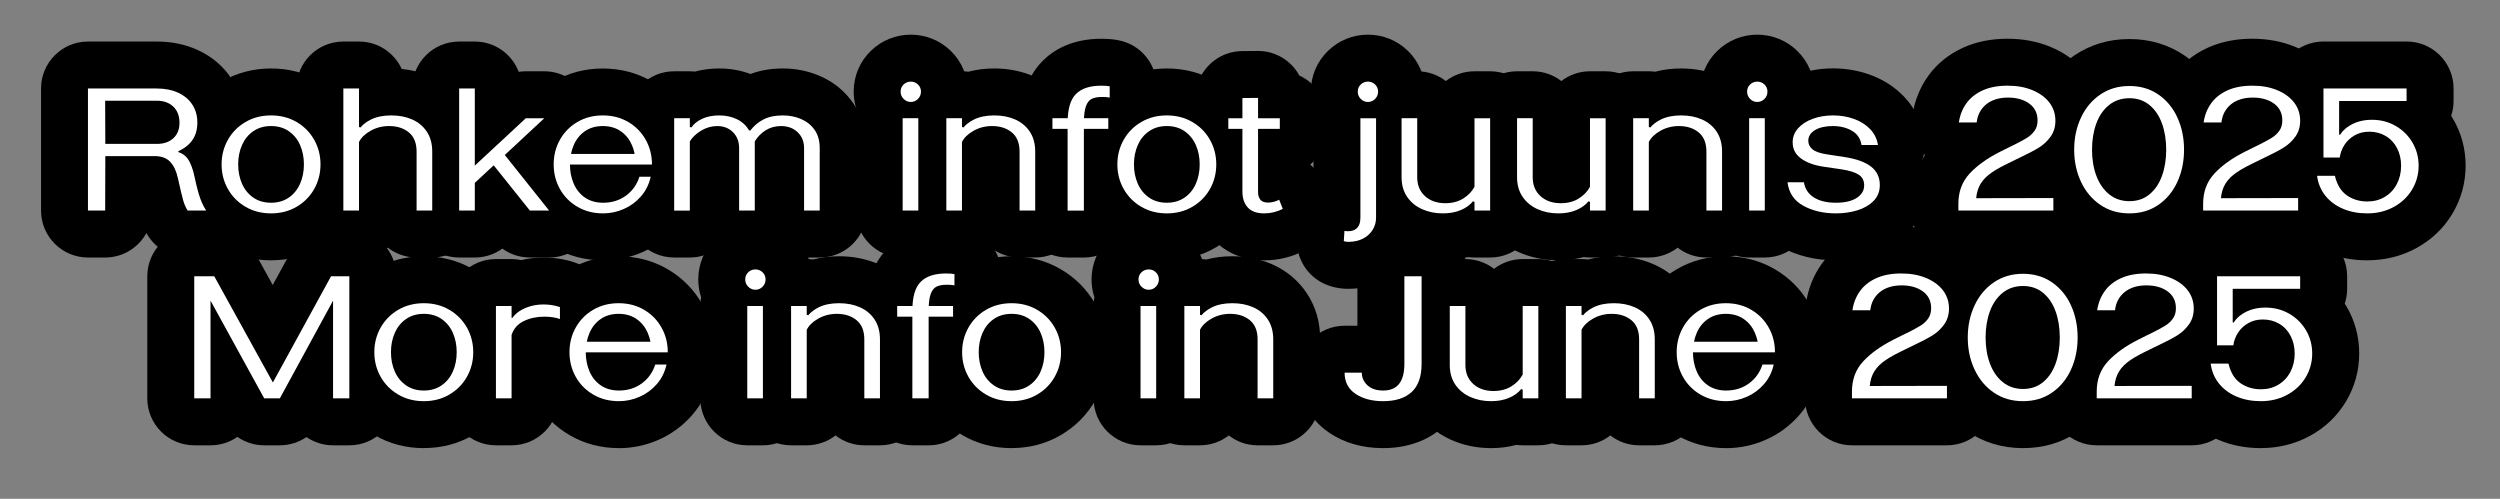 <?xml version="1.0" encoding="UTF-8"?>
<svg id="Layer_1" data-name="Layer 1" xmlns="http://www.w3.org/2000/svg" viewBox="0 0 639 127.5">
  <rect x="0" y="0" width="639" height="127.5" fill="#808080" stroke="none"/>
  <defs>
    <style>
      .cls-1 {
        fill: #fff;
      }
    </style>
  </defs>
  <g>
    <path d="M52.72,65.82h-4.76c-4.08,0-7.88-2.08-10.09-5.51-.16-.24-.31-.49-.45-.74-2.04,3.72-5.99,6.25-10.53,6.25h-4.4c-6.63,0-12-5.37-12-12v-31.2c0-6.63,5.37-12,12-12h17.56c3.84,0,7.38.73,10.52,2.18,3.64,1.68,6.54,4.16,8.64,7.37,2.1,3.22,3.22,7.03,3.23,11.01.03,3.05-.57,5.94-1.75,8.54.31.98.58,2.03.81,3.15.53,2.52.87,3.52.96,3.76.08.22.14.36.18.44,2.46,3.63,2.76,8.32.75,12.23-2.06,4-6.18,6.51-10.67,6.51ZM62.69,47.15h0ZM62.69,47.15h0ZM62.48,46.84s0,0,0,0c0,0,0,0,0,0Z"/>
    <path d="M69.28,66.54c-4.57,0-8.8-1.11-12.56-3.31h0c-3.77-2.2-6.76-5.22-8.9-8.99-2.11-3.72-3.18-7.83-3.18-12.22s1.07-8.49,3.18-12.21c2.13-3.76,5.12-6.79,8.89-8.99,3.78-2.2,8.01-3.32,12.57-3.32s8.79,1.11,12.56,3.31c3.77,2.2,6.76,5.23,8.9,8.99,2.11,3.72,3.18,7.83,3.18,12.21s-1.07,8.49-3.18,12.22c-2.14,3.77-5.13,6.79-8.9,8.99-3.76,2.2-7.99,3.31-12.56,3.31Z"/>
    <path d="M110.48,65.82h-4c-2.77,0-5.33-.94-7.36-2.52-2.03,1.58-4.59,2.52-7.36,2.52h-4c-6.63,0-12-5.37-12-12v-31.2c0-6.63,5.37-12,12-12h4c4.85,0,9.02,2.87,10.92,7.01,2.66.26,5.18.9,7.51,1.92,3.72,1.64,6.71,4.15,8.91,7.46,2.25,3.39,3.39,7.33,3.39,11.72v15.08c0,6.63-5.37,12-12,12Z"/>
    <path d="M140.36,65.82h-4.92c-2.56,0-5.01-.81-7.04-2.28-1.98,1.44-4.41,2.28-7.04,2.28h-4c-6.63,0-12-5.37-12-12v-31.2c0-6.63,5.37-12,12-12h4c5.13,0,9.5,3.22,11.22,7.74.6-.09,1.21-.14,1.82-.14h4.72c4.93,0,9.36,3.02,11.17,7.61,1.81,4.59.62,9.82-2.99,13.18l-1.95,1.82,4.4,5.51c2.88,3.6,3.43,8.54,1.43,12.69-2,4.15-6.2,6.79-10.81,6.79Z"/>
    <path d="M154.16,66.54c-4.59,0-8.84-1.11-12.6-3.31h0c-3.79-2.21-6.79-5.25-8.91-9.05-2.07-3.7-3.13-7.8-3.13-12.16s1.05-8.45,3.13-12.16c2.11-3.78,5.09-6.81,8.85-9.02,3.77-2.21,8-3.33,12.58-3.33s8.81,1.12,12.57,3.33c3.77,2.22,6.75,5.25,8.86,9.03,2.07,3.71,3.13,7.79,3.13,12.12,0,.96-.11,1.9-.33,2.79.03,1-.06,2.01-.28,3.01-.86,3.88-2.59,7.34-5.14,10.27-2.39,2.76-5.31,4.9-8.65,6.37-3.23,1.41-6.62,2.12-10.09,2.12Z"/>
    <path d="M209.52,65.82h-4c-2.31,0-4.47-.65-6.3-1.79-1.83,1.13-3.99,1.79-6.3,1.79h-4c-2.31,0-4.47-.65-6.3-1.79-1.83,1.13-3.99,1.79-6.3,1.79h-4c-6.63,0-12-5.37-12-12v-23.6c0-6.63,5.37-12,12-12h4c.45,0,.9.03,1.34.07,1.94-.53,4.01-.79,6.18-.79,2.8,0,5.47.47,7.97,1.41,2.51-.94,5.29-1.41,8.27-1.41,3.35,0,6.54.65,9.5,1.93,3.54,1.54,6.41,3.9,8.55,7.01,2.25,3.27,3.4,7.1,3.4,11.38v16c0,6.63-5.37,12-12,12Z"/>
    <path d="M234.72,65.82h-4c-6.63,0-12-5.37-12-12v-23.6c0-.76.07-1.51.21-2.23-.48-1.46-.73-3-.73-4.57,0-3.96,1.56-7.66,4.38-10.41,2.75-2.68,6.38-4.15,10.22-4.15s7.46,1.47,10.2,4.13c2.84,2.77,4.4,6.47,4.4,10.43,0,1.69-.29,3.33-.83,4.88.1.62.15,1.26.15,1.92v23.6c0,6.63-5.37,12-12,12Z"/>
    <path d="M264.6,65.82h-4c-2.77,0-5.33-.94-7.36-2.52-2.03,1.58-4.59,2.52-7.36,2.52h-4c-6.63,0-12-5.37-12-12v-23.6c0-6.63,5.37-12,12-12h4c.56,0,1.1.04,1.64.11,2.06-.55,4.27-.83,6.6-.83,3.66,0,7.09.69,10.19,2.05,3.72,1.64,6.71,4.15,8.91,7.47,2.25,3.39,3.38,7.33,3.38,11.72v15.08c0,6.63-5.37,12-12,12Z"/>
    <path d="M277.04,65.82h-4.16c-6.63,0-12-5.37-12-12v-12.05c-2.39-2.19-3.88-5.34-3.88-8.83v-2.72c0-4.67,2.66-8.71,6.55-10.69.8-1.46,1.77-2.77,2.92-3.93h0c2.57-2.6,7.26-5.69,15-5.69,1.72,0,3.21.13,4.53.4,5.6,1.13,9.63,6.05,9.63,11.76v2.88c0,1.18-.17,2.33-.5,3.43.09.6.14,1.22.14,1.85v2.72c0,4.54-2.52,8.49-6.24,10.53v10.35c0,6.63-5.37,12-12,12Z"/>
    <path d="M298.24,66.54c-4.57,0-8.8-1.11-12.56-3.31h0c-3.77-2.2-6.76-5.22-8.9-8.99-2.11-3.72-3.18-7.83-3.18-12.22s1.07-8.49,3.18-12.21c2.13-3.76,5.12-6.79,8.89-8.99,3.78-2.2,8.01-3.32,12.57-3.32s8.79,1.11,12.56,3.31c3.77,2.2,6.76,5.23,8.9,8.99,2.11,3.72,3.18,7.83,3.18,12.21s-1.07,8.49-3.18,12.22c-2.14,3.77-5.13,6.79-8.9,8.99-3.76,2.2-7.99,3.31-12.56,3.31ZM296.93,43.93s0,0,0,0l.58-1h0s-.58.99-.58.99ZM297.52,42.91h0s.25-.42.25-.42c0,0,0,0,0,0l-.25.42Z"/>
    <path d="M323.16,66.54c-6.7,0-10.8-2.92-13.05-5.38-2.07-2.25-4.55-6.21-4.55-12.22v-7.43c-2.22-2.18-3.6-5.21-3.6-8.57v-2.72c0-3.7,1.67-7,4.3-9.2,1.65-4.6,6.02-7.9,11.18-7.96l4-.04c3.2-.05,6.29,1.22,8.56,3.47.85.84,1.55,1.79,2.11,2.81,4.14,1.89,7.01,6.07,7.01,10.92v2.72c0,3.66-1.63,6.93-4.21,9.13,1.4,1.24,2.5,2.79,3.21,4.57l.92,2.32c2.27,5.72-.15,12.23-5.61,15.07-1.54.8-3.19,1.43-4.9,1.86-1.77.44-3.57.66-5.37.66Z"/>
    <path d="M344.6,73.82c-2.2,0-4.26-.44-6.13-1.3-4.5-2.07-7.27-6.7-6.96-11.64l.16-2.6c.2-3.21,1.67-6.18,4.06-8.28v-19.78c0-.65.05-1.29.15-1.92-.55-1.55-.83-3.2-.83-4.88,0-3.96,1.56-7.66,4.38-10.41,2.75-2.68,6.38-4.15,10.22-4.15s7.46,1.47,10.2,4.13c2.84,2.77,4.4,6.47,4.4,10.43,0,1.58-.25,3.11-.73,4.57.14.72.21,1.47.21,2.23v25.44c0,3.24-.88,6.43-2.55,9.21-1.69,2.82-4.07,5.06-7.06,6.66-2.81,1.52-6.02,2.29-9.51,2.29Z"/>
    <path d="M368.8,66.54c-3.59,0-6.99-.7-10.12-2.08,0,0,0,0-.01,0-3.64-1.61-6.62-4.06-8.86-7.29-2.34-3.38-3.57-7.48-3.57-11.87v-15.08c0-6.63,5.37-12,12-12h4c2.76,0,5.29.93,7.32,2.49,2.03-1.56,4.56-2.49,7.32-2.49h4c6.63,0,12,5.37,12,12v23.6c0,6.63-5.37,12-12,12h-4c-.55,0-1.09-.04-1.61-.11-2.03.55-4.19.83-6.47.83Z"/>
    <path d="M398.32,66.54c-3.59,0-6.99-.7-10.12-2.08,0,0,0,0-.01,0-3.64-1.61-6.62-4.06-8.86-7.29-2.34-3.38-3.57-7.48-3.57-11.87v-15.08c0-6.63,5.37-12,12-12h4c2.76,0,5.29.93,7.32,2.49,2.03-1.56,4.56-2.49,7.32-2.49h4c6.63,0,12,5.37,12,12v23.6c0,6.63-5.37,12-12,12h-4c-.55,0-1.09-.04-1.61-.11-2.03.55-4.19.83-6.47.83Z"/>
    <path d="M440.16,65.82h-4c-2.77,0-5.33-.94-7.36-2.52-2.03,1.58-4.59,2.52-7.36,2.52h-4c-6.63,0-12-5.37-12-12v-23.6c0-6.63,5.37-12,12-12h4c.56,0,1.1.04,1.64.11,2.06-.55,4.27-.83,6.6-.83,3.66,0,7.09.69,10.19,2.05,3.72,1.64,6.71,4.15,8.91,7.47,2.25,3.39,3.38,7.33,3.38,11.72v15.08c0,6.63-5.37,12-12,12Z"/>
    <path d="M451.08,65.82h-4c-6.63,0-12-5.37-12-12v-23.6c0-.76.07-1.51.21-2.23-.48-1.46-.73-3-.73-4.57,0-3.96,1.56-7.66,4.38-10.41,2.75-2.68,6.38-4.15,10.22-4.15s7.46,1.47,10.2,4.13c2.84,2.77,4.4,6.47,4.4,10.43,0,1.69-.29,3.33-.83,4.88.1.62.15,1.26.15,1.92v23.6c0,6.63-5.37,12-12,12Z"/>
    <path d="M469.24,66.54c-5.2,0-9.93-1.15-14.07-3.42-5.74-3.14-9.36-8.48-10.2-15.03-.35-2.73.26-5.48,1.67-7.79-.3-1.27-.45-2.58-.45-3.93,0-4.34,1.55-8.36,4.47-11.62,2.26-2.51,5.14-4.42,8.58-5.68,2.9-1.05,6.01-1.59,9.27-1.59s6.34.52,9.28,1.56c3.44,1.22,6.4,3.09,8.81,5.59,2.83,2.93,4.64,6.6,5.25,10.61.29,1.92.11,3.86-.5,5.66.73,1.99,1.11,4.14,1.11,6.39,0,4.75-1.8,9.18-5.06,12.49-2.47,2.5-5.55,4.34-9.16,5.44-2.83.87-5.86,1.31-9.02,1.31Z"/>
    <path d="M524.84,65.82h-24.28c-6.63,0-12-5.37-12-12v-1.76c0-4.58,1.19-8.81,3.46-12.45-.14-.15-.28-.3-.41-.45-2.28-2.63-3.3-6.12-2.81-9.57.54-3.75,1.9-7.17,4.04-10.16,2.25-3.14,5.28-5.59,8.99-7.27,3.34-1.5,7.13-2.26,11.28-2.26,3.88,0,7.5.67,10.78,1.99,3.83,1.55,6.96,3.86,9.33,6.87,2.7,3.46,4.13,7.64,4.13,12.1,0,4.08-1.21,7.91-3.5,11.1-.1.14-.2.28-.3.41,2.11,2.23,3.29,5.18,3.29,8.25v3.2c0,6.63-5.37,12-12,12Z"/>
    <path d="M544.28,66.54c-5.27,0-10.05-1.43-14.19-4.26h0c-3.93-2.67-6.97-6.29-9.05-10.74-1.9-4.07-2.87-8.54-2.87-13.28s.97-9.21,2.87-13.29c2.08-4.45,5.13-8.06,9.05-10.73,4.15-2.83,8.93-4.26,14.19-4.26s10.07,1.45,14.21,4.3c3.9,2.69,6.91,6.3,8.95,10.74,1.86,4.05,2.8,8.5,2.8,13.24s-.94,9.19-2.79,13.23c-2.04,4.44-5.05,8.06-8.95,10.75-4.14,2.86-8.92,4.3-14.22,4.3Z"/>
    <path d="M587.4,65.82h-24.28c-6.63,0-12-5.37-12-12v-1.76c0-4.58,1.19-8.81,3.46-12.45-.14-.15-.28-.3-.41-.45-2.28-2.63-3.3-6.12-2.81-9.57.54-3.75,1.9-7.17,4.04-10.16,2.25-3.14,5.28-5.59,8.99-7.27,3.34-1.5,7.13-2.26,11.28-2.26,3.88,0,7.5.67,10.78,1.99,3.83,1.55,6.96,3.86,9.33,6.87,2.7,3.46,4.13,7.64,4.13,12.1,0,4.08-1.21,7.91-3.5,11.1-.1.14-.2.28-.3.41,2.11,2.23,3.29,5.18,3.29,8.25v3.2c0,6.63-5.37,12-12,12Z"/>
    <path d="M605.08,66.54c-3.91,0-7.58-.72-10.91-2.14-3.69-1.56-6.79-3.89-9.19-6.91-2.5-3.14-4.06-6.82-4.62-10.93-.37-2.68.19-5.38,1.53-7.68v-16.27c0-6.63,5.37-12,12-12h21.24c6.63,0,12,5.37,12,12v3.2c0,1.32-.21,2.6-.61,3.79.14.22.28.45.41.67,2.18,3.67,3.28,7.74,3.28,12.1s-1.16,8.59-3.44,12.35c-2.25,3.7-5.36,6.65-9.26,8.75-3.76,2.03-7.94,3.06-12.42,3.06Z"/>
  </g>
  <g>
    <path d="M22.48,22.62h17.56c2.11,0,3.94.36,5.5,1.08,1.56.72,2.77,1.73,3.62,3.04.85,1.31,1.28,2.81,1.28,4.52.03,1.97-.5,3.63-1.58,4.96-1.08,1.33-2.63,2.31-4.66,2.92l1.4-2.4v3.92l-.84-1.96c1.39.21,2.45.83,3.2,1.86.75,1.03,1.35,2.62,1.8,4.78.51,2.4.99,4.23,1.46,5.48.47,1.25.97,2.25,1.5,3h-4.76c-.48-.75-.87-1.64-1.16-2.68-.29-1.04-.73-2.89-1.32-5.56-.4-1.84-1.06-3.25-1.98-4.22-.92-.97-2.25-1.46-3.98-1.46h-12.6l-.04,13.92h-4.4v-31.2ZM44.34,35.3c1.05-.99,1.57-2.33,1.54-4.04-.03-1.71-.57-3.05-1.62-4.04-1.05-.99-2.46-1.48-4.22-1.48h-13.16l.04,11.04h13.16c1.79,0,3.21-.49,4.26-1.48Z"/>
    <path d="M62.76,52.86c-1.92-1.12-3.42-2.63-4.5-4.54s-1.62-4.01-1.62-6.3.54-4.39,1.62-6.3,2.58-3.42,4.5-4.54c1.92-1.12,4.09-1.68,6.52-1.68s4.6.56,6.52,1.68c1.92,1.12,3.42,2.63,4.5,4.54s1.62,4.01,1.62,6.3-.54,4.39-1.62,6.3-2.58,3.42-4.5,4.54c-1.92,1.12-4.09,1.68-6.52,1.68s-4.6-.56-6.52-1.68ZM73.82,50.5c1.27-.88,2.23-2.06,2.88-3.54.65-1.48.98-3.12.98-4.94s-.33-3.46-.98-4.94c-.65-1.48-1.61-2.66-2.88-3.54-1.27-.88-2.78-1.32-4.54-1.32s-3.27.44-4.54,1.32c-1.27.88-2.23,2.06-2.88,3.54-.65,1.48-.98,3.13-.98,4.94s.33,3.46.98,4.94c.65,1.48,1.61,2.66,2.88,3.54,1.27.88,2.78,1.32,4.54,1.32s3.27-.44,4.54-1.32Z"/>
    <path d="M87.76,22.62h4v9.84l2.12.64-2.2.2c.61-1.09,1.64-2,3.08-2.72s3.19-1.08,5.24-1.08,3.79.35,5.36,1.04c1.57.7,2.82,1.73,3.74,3.12.92,1.39,1.38,3.08,1.38,5.08v15.08h-4v-15.08c0-2.16-.65-3.79-1.96-4.88-1.31-1.09-3-1.64-5.08-1.64-1.73,0-3.31.41-4.74,1.22-1.43.81-2.41,1.77-2.94,2.86v17.52h-4v-31.2Z"/>
    <path d="M117.36,22.62h4v31.2h-4v-31.2ZM120.4,43.22l14-13h4.72l-18.36,17.08-.36-4.08ZM125.52,41.42l2.68-2.84,12.16,15.24h-4.92l-9.92-12.4Z"/>
    <path d="M147.6,52.86c-1.92-1.12-3.41-2.63-4.48-4.54-1.07-1.91-1.6-4.01-1.6-6.3s.53-4.39,1.6-6.3c1.07-1.91,2.55-3.42,4.46-4.54,1.91-1.12,4.07-1.68,6.5-1.68s4.59.56,6.5,1.68c1.91,1.12,3.39,2.63,4.46,4.54s1.6,3.99,1.6,6.26v.08h-4.16v-.08c0-1.79-.32-3.42-.96-4.9-.64-1.48-1.59-2.66-2.86-3.54-1.27-.88-2.79-1.32-4.58-1.32s-3.31.44-4.58,1.32c-1.27.88-2.22,2.07-2.86,3.56-.64,1.49-.96,3.13-.96,4.92s.32,3.43.96,4.92c.64,1.49,1.6,2.68,2.88,3.56,1.28.88,2.83,1.32,4.64,1.32,2.24,0,4.19-.61,5.84-1.82s2.8-2.82,3.44-4.82h2.88c-.43,1.92-1.25,3.59-2.48,5-1.23,1.41-2.69,2.49-4.4,3.24-1.71.75-3.47,1.12-5.28,1.12-2.45,0-4.64-.56-6.56-1.68ZM144.68,39.34h19.8v2.72h-19.8v-2.72Z"/>
    <path d="M172.32,30.22h4v2.24l.4.12c.61-.91,1.53-1.65,2.76-2.22,1.23-.57,2.68-.86,4.36-.86s3.21.33,4.58,1c1.37.67,2.43,1.69,3.18,3.08l-1.96-.24h4.64l-2.56.08c.99-1.28,2.15-2.25,3.48-2.92,1.33-.67,2.96-1,4.88-1,1.71,0,3.28.31,4.72.94,1.44.63,2.59,1.56,3.44,2.8s1.28,2.77,1.28,4.58v16h-4v-16c0-1.63-.55-2.97-1.64-4.02-1.09-1.05-2.52-1.58-4.28-1.58-1.47,0-2.77.37-3.92,1.1-1.15.73-2.07,1.67-2.76,2.82v17.68h-4v-16c0-1.63-.52-2.97-1.56-4.02-1.04-1.05-2.39-1.58-4.04-1.58-1.41,0-2.77.38-4.06,1.14-1.29.76-2.27,1.69-2.94,2.78v17.68h-4v-23.6Z"/>
    <path d="M230.96,25.28c-.51-.52-.76-1.14-.76-1.86s.25-1.33.76-1.82c.51-.49,1.12-.74,1.84-.74s1.33.25,1.84.74c.51.49.76,1.1.76,1.82s-.25,1.34-.76,1.86c-.51.52-1.12.78-1.84.78s-1.33-.26-1.84-.78ZM230.72,30.22h4v23.6h-4v-23.6Z"/>
    <path d="M241.88,30.22h4v2.24l2.12.64-2.2.2c.61-1.09,1.64-2,3.08-2.72,1.44-.72,3.19-1.08,5.24-1.08s3.79.35,5.36,1.04c1.57.7,2.82,1.73,3.74,3.12.92,1.39,1.38,3.08,1.38,5.08v15.08h-4v-15.08c0-2.16-.65-3.79-1.96-4.88-1.31-1.09-3-1.64-5.08-1.64-1.73,0-3.31.41-4.74,1.22-1.43.81-2.41,1.77-2.94,2.86v17.52h-4v-23.6Z"/>
    <path d="M283.28,30.22v2.72h-14.28v-2.72h14.28ZM275,24.04c1.41-1.43,3.57-2.14,6.48-2.14.91,0,1.63.05,2.16.16v2.88c-.53-.11-1.19-.16-1.96-.16-1.12,0-2.01.17-2.66.5-.65.33-1.15.98-1.48,1.94-.33.96-.5,2.35-.5,4.16v22.44h-4.16v-22.44c0-3.46.71-5.91,2.12-7.34Z"/>
    <path d="M291.72,52.86c-1.92-1.12-3.42-2.63-4.5-4.54s-1.62-4.01-1.62-6.3.54-4.39,1.62-6.3,2.58-3.42,4.5-4.54c1.92-1.12,4.09-1.68,6.52-1.68s4.6.56,6.52,1.68c1.92,1.12,3.42,2.63,4.5,4.54s1.62,4.01,1.62,6.3-.54,4.39-1.62,6.3-2.58,3.42-4.5,4.54c-1.92,1.12-4.09,1.68-6.52,1.68s-4.6-.56-6.52-1.68ZM302.78,50.5c1.27-.88,2.23-2.06,2.88-3.54.65-1.48.98-3.12.98-4.94s-.33-3.46-.98-4.94-1.61-2.66-2.88-3.54c-1.27-.88-2.78-1.32-4.54-1.32s-3.27.44-4.54,1.32c-1.27.88-2.23,2.06-2.88,3.54-.65,1.48-.98,3.13-.98,4.94s.33,3.46.98,4.94c.65,1.48,1.61,2.66,2.88,3.54,1.27.88,2.78,1.32,4.54,1.32s3.27-.44,4.54-1.32Z"/>
    <path d="M318.94,53.04c-.92-1-1.38-2.37-1.38-4.1v-16h-3.6v-2.72h3.6v-5.16l4-.04v5.2h5.56v2.72h-5.56v16.2c0,.8.2,1.44.6,1.92.4.48,1.05.72,1.96.72s1.85-.24,2.84-.72l.92,2.32c-.72.38-1.48.66-2.28.86-.8.2-1.61.3-2.44.3-1.89,0-3.3-.5-4.22-1.5Z"/>
    <path d="M351.72,30.22v25.44c0,1.09-.28,2.11-.84,3.04-.56.93-1.37,1.69-2.44,2.26-1.07.57-2.35.86-3.84.86-.45,0-.83-.07-1.12-.2l.16-2.6c.19.05.51.08.96.08.99,0,1.75-.29,2.3-.86.55-.57.82-1.45.82-2.62v-25.4h4ZM347.8,25.28c-.51-.52-.76-1.14-.76-1.86s.25-1.33.76-1.82c.51-.49,1.12-.74,1.84-.74s1.33.25,1.84.74c.51.49.76,1.1.76,1.82s-.25,1.34-.76,1.86c-.51.52-1.12.78-1.84.78s-1.33-.26-1.84-.78Z"/>
    <path d="M363.52,53.48c-1.6-.71-2.88-1.75-3.84-3.14s-1.44-3.07-1.44-5.04v-15.08h4v15.08c0,2,.66,3.61,1.98,4.82,1.32,1.21,3.06,1.82,5.22,1.82,1.76,0,3.28-.4,4.56-1.2,1.28-.8,2.24-1.8,2.88-3v-17.52h4v23.6h-4v-2.24l-.4-.12c-.72.91-1.74,1.65-3.06,2.22-1.32.57-2.86.86-4.62.86-1.92,0-3.68-.35-5.28-1.06Z"/>
    <path d="M393.04,53.48c-1.6-.71-2.88-1.75-3.84-3.14s-1.44-3.07-1.44-5.04v-15.08h4v15.08c0,2,.66,3.61,1.98,4.82,1.32,1.21,3.06,1.82,5.22,1.82,1.76,0,3.28-.4,4.56-1.2,1.28-.8,2.24-1.8,2.88-3v-17.52h4v23.6h-4v-2.24l-.4-.12c-.72.91-1.74,1.65-3.06,2.22-1.32.57-2.86.86-4.62.86-1.92,0-3.68-.35-5.28-1.06Z"/>
    <path d="M417.44,30.22h4v2.24l2.12.64-2.2.2c.61-1.09,1.64-2,3.08-2.72,1.44-.72,3.19-1.08,5.24-1.08s3.79.35,5.36,1.04c1.57.7,2.82,1.73,3.74,3.12.92,1.39,1.38,3.08,1.38,5.08v15.08h-4v-15.08c0-2.16-.65-3.79-1.96-4.88-1.31-1.09-3-1.64-5.08-1.64-1.73,0-3.31.41-4.74,1.22-1.43.81-2.41,1.77-2.94,2.86v17.52h-4v-23.6Z"/>
    <path d="M447.32,25.28c-.51-.52-.76-1.14-.76-1.86s.25-1.33.76-1.82c.51-.49,1.12-.74,1.84-.74s1.33.25,1.84.74c.51.49.76,1.1.76,1.82s-.25,1.34-.76,1.86c-.51.52-1.12.78-1.84.78s-1.33-.26-1.84-.78ZM447.08,30.22h4v23.6h-4v-23.6Z"/>
    <path d="M473.38,33.44c-1.37-.81-3.01-1.22-4.9-1.22s-3.45.35-4.58,1.04c-1.13.69-1.7,1.6-1.7,2.72,0,.85.35,1.57,1.04,2.16.69.59,1.87,1.01,3.52,1.28l4.68.72c2.99.45,5.24,1.26,6.76,2.42,1.52,1.16,2.28,2.74,2.28,4.74,0,1.62-.53,2.98-1.6,4.06s-2.45,1.88-4.14,2.4-3.53.78-5.5.78c-3.17,0-5.94-.65-8.3-1.94-2.36-1.29-3.71-3.3-4.06-6.02h4.2c.27,1.68,1.11,2.97,2.54,3.88,1.43.91,3.3,1.36,5.62,1.36s4.07-.41,5.34-1.24,1.9-1.89,1.9-3.2c0-1.22-.47-2.14-1.42-2.74-.95-.6-2.37-1.05-4.26-1.34l-4.64-.68c-2.4-.35-4.33-1.04-5.78-2.08-1.45-1.04-2.18-2.43-2.18-4.16,0-1.36.47-2.56,1.4-3.6.93-1.04,2.19-1.85,3.76-2.42,1.57-.57,3.29-.86,5.16-.86s3.63.29,5.3.88c1.67.59,3.05,1.46,4.16,2.6,1.11,1.15,1.78,2.51,2.02,4.08h-4.2c-.24-1.6-1.05-2.81-2.42-3.62Z"/>
    <path d="M524.12,34.94c-.83,1.15-1.83,2.08-3,2.8-1.17.72-2.72,1.53-4.64,2.44l-1.4.68-2.2,1.08c-1.97.96-3.51,1.88-4.6,2.76-1.09.88-1.91,1.89-2.44,3.04-.53,1.15-.8,2.59-.8,4.32l-.88-1.4,20.68-.04v3.2h-24.28v-1.76c0-3.07.96-5.63,2.88-7.7s4.52-3.93,7.8-5.58l2.32-1.16c.43-.21.84-.41,1.24-.6,1.39-.69,2.48-1.29,3.28-1.78s1.45-1.1,1.96-1.82.76-1.6.76-2.64c0-1.84-.71-3.27-2.12-4.3-1.41-1.03-3.23-1.54-5.44-1.54s-4.18.58-5.58,1.74c-1.4,1.16-2.21,2.7-2.42,4.62h-4.56c.27-1.84.91-3.47,1.92-4.88,1.01-1.41,2.41-2.52,4.18-3.32,1.77-.8,3.89-1.2,6.34-1.2s4.45.37,6.3,1.12c1.85.75,3.31,1.79,4.36,3.14,1.05,1.35,1.58,2.91,1.58,4.7,0,1.57-.41,2.93-1.24,4.08Z"/>
    <path d="M536.84,52.36c-2.13-1.45-3.78-3.42-4.94-5.9-1.16-2.48-1.74-5.21-1.74-8.2s.58-5.72,1.74-8.2c1.16-2.48,2.81-4.45,4.94-5.9s4.61-2.18,7.44-2.18,5.29.73,7.4,2.18c2.11,1.45,3.73,3.41,4.86,5.88,1.13,2.47,1.7,5.21,1.7,8.22s-.57,5.75-1.7,8.22c-1.13,2.47-2.75,4.43-4.86,5.88-2.11,1.46-4.57,2.18-7.4,2.18s-5.31-.72-7.44-2.18ZM549.4,49.68c1.41-1.16,2.48-2.73,3.2-4.72.72-1.99,1.08-4.22,1.08-6.7s-.36-4.71-1.08-6.7c-.72-1.99-1.79-3.56-3.2-4.72-1.41-1.16-3.12-1.74-5.12-1.74s-3.76.58-5.2,1.74c-1.44,1.16-2.53,2.73-3.26,4.72s-1.1,4.22-1.1,6.7.37,4.71,1.12,6.7c.75,1.99,1.84,3.56,3.28,4.72,1.44,1.16,3.16,1.74,5.16,1.74s3.71-.58,5.12-1.74Z"/>
    <path d="M586.68,34.94c-.83,1.15-1.83,2.08-3,2.8-1.17.72-2.72,1.53-4.64,2.44l-1.4.68-2.2,1.08c-1.97.96-3.51,1.88-4.6,2.76-1.09.88-1.91,1.89-2.44,3.04-.53,1.15-.8,2.59-.8,4.32l-.88-1.4,20.68-.04v3.2h-24.28v-1.76c0-3.07.96-5.63,2.88-7.7s4.52-3.93,7.8-5.58l2.32-1.16c.43-.21.84-.41,1.24-.6,1.39-.69,2.48-1.29,3.28-1.78s1.45-1.1,1.96-1.82.76-1.6.76-2.64c0-1.84-.71-3.27-2.12-4.3-1.41-1.03-3.23-1.54-5.44-1.54s-4.18.58-5.58,1.74c-1.4,1.16-2.21,2.7-2.42,4.62h-4.56c.27-1.84.91-3.47,1.92-4.88,1.01-1.41,2.41-2.52,4.18-3.32,1.77-.8,3.89-1.2,6.34-1.2s4.45.37,6.3,1.12c1.85.75,3.31,1.79,4.36,3.14,1.05,1.35,1.58,2.91,1.58,4.7,0,1.57-.41,2.93-1.24,4.08Z"/>
    <path d="M615.12,22.62v3.2h-17.24v8.6h2.24l-2.28.6c.59-1.28,1.64-2.33,3.16-3.16,1.52-.83,3.28-1.24,5.28-1.24,2.19,0,4.19.51,6,1.54s3.25,2.44,4.32,4.24c1.07,1.8,1.6,3.79,1.6,5.98s-.57,4.25-1.7,6.12-2.7,3.34-4.7,4.42-4.24,1.62-6.72,1.62c-2.29,0-4.37-.39-6.22-1.18-1.85-.79-3.35-1.9-4.5-3.34-1.15-1.44-1.85-3.13-2.12-5.08h4.56c.56,2.32,1.59,3.99,3.1,5.02,1.51,1.03,3.23,1.54,5.18,1.54,1.68,0,3.17-.39,4.48-1.18,1.31-.79,2.33-1.87,3.06-3.26s1.1-2.95,1.1-4.68-.35-3.19-1.04-4.52c-.69-1.33-1.66-2.37-2.9-3.1-1.24-.73-2.63-1.1-4.18-1.1-1.41,0-2.67.31-3.76.94s-1.96,1.44-2.6,2.44-1.04,2.07-1.2,3.22h-4.16v-17.64h21.24Z"/>
  </g>
  <g>
    <path d="M89.29,113.82h-4.16c-2.52,0-4.87-.78-6.8-2.11-1.97,1.35-4.33,2.11-6.8,2.11h-4c-2.5,0-4.88-.78-6.86-2.15-1.94,1.36-4.31,2.15-6.86,2.15h-4.16c-6.63,0-12-5.37-12-12v-31.2c0-6.63,5.37-12,12-12h5.12c4.37,0,8.39,2.38,10.51,6.2l4.43,8.03,4.38-7.99c2.11-3.85,6.14-6.24,10.53-6.24h4.68c6.63,0,12,5.37,12,12v31.2c0,6.63-5.37,12-12,12Z"/>
    <path d="M108.33,114.54c-4.57,0-8.8-1.11-12.56-3.31h0c-3.77-2.2-6.76-5.22-8.9-8.99-2.11-3.73-3.18-7.83-3.18-12.22s1.07-8.49,3.18-12.21c2.13-3.77,5.13-6.79,8.89-8.99,3.78-2.2,8.01-3.32,12.57-3.32s8.79,1.11,12.56,3.31c3.77,2.2,6.76,5.23,8.9,8.99,2.11,3.72,3.18,7.83,3.18,12.21s-1.07,8.49-3.18,12.22c-2.14,3.77-5.13,6.79-8.9,8.99-3.76,2.2-7.99,3.31-12.56,3.31ZM107.01,91.93s0,0,0,0l.58-1h0s-.58.99-.58.99ZM107.6,90.91h0s.25-.42.25-.42c0,0,0,0,0,0l-.25.42Z"/>
    <path d="M130.76,113.82h-4c-6.63,0-12-5.37-12-12v-23.6c0-6.63,5.37-12,12-12h4c.85,0,1.69.09,2.49.26,3.05-.73,6.39-.86,9.63-.36,1.33.2,2.67.52,3.95.95.58.19,1.14.43,1.68.71,4.01,2.05,6.61,6.22,6.61,10.72v3.04c0,3.9-1.9,7.56-5.08,9.8-2.15,1.52-4.7,2.26-7.28,2.19v8.29c0,6.63-5.37,12-12,12ZM138.89,92.95h0,0ZM139.1,92.84s0,0,0,0c0,0,0,0,0,0Z"/>
    <path d="M158.21,114.54c-4.59,0-8.84-1.11-12.6-3.31h0c-3.79-2.21-6.79-5.25-8.91-9.05-2.07-3.7-3.13-7.8-3.13-12.16s1.05-8.45,3.13-12.16c2.11-3.78,5.09-6.81,8.85-9.02,3.77-2.21,8-3.33,12.58-3.33s8.81,1.12,12.57,3.33c3.77,2.22,6.75,5.25,8.86,9.03,2.07,3.71,3.13,7.79,3.13,12.12,0,.96-.11,1.9-.33,2.79.03,1-.06,2.01-.28,3.01-.86,3.88-2.59,7.34-5.14,10.27-2.39,2.76-5.31,4.9-8.65,6.37-3.23,1.41-6.62,2.12-10.09,2.12Z"/>
    <path d="M195,113.82h-4c-6.63,0-12-5.37-12-12v-23.6c0-.76.07-1.51.21-2.23-.48-1.46-.73-3-.73-4.57,0-3.96,1.56-7.66,4.38-10.41,2.75-2.68,6.38-4.15,10.22-4.15s7.46,1.47,10.2,4.13c2.84,2.77,4.4,6.47,4.4,10.43,0,1.69-.29,3.33-.83,4.88.1.62.15,1.26.15,1.92v23.6c0,6.63-5.37,12-12,12Z"/>
    <path d="M224.92,113.82h-4c-2.77,0-5.33-.94-7.36-2.52-2.03,1.58-4.59,2.52-7.36,2.52h-4c-6.63,0-12-5.37-12-12v-23.6c0-6.63,5.37-12,12-12h4c.56,0,1.1.04,1.64.11,2.06-.55,4.27-.83,6.6-.83,3.66,0,7.09.69,10.19,2.05,3.72,1.64,6.71,4.15,8.91,7.47,2.25,3.39,3.38,7.33,3.38,11.72v15.08c0,6.63-5.37,12-12,12Z"/>
    <path d="M237.36,113.82h-4.16c-6.63,0-12-5.37-12-12v-12.05c-2.39-2.19-3.88-5.34-3.88-8.83v-2.72c0-4.67,2.66-8.71,6.55-10.69.8-1.46,1.77-2.77,2.92-3.93h0c2.57-2.6,7.26-5.69,15-5.69,1.72,0,3.21.13,4.53.4,5.6,1.13,9.63,6.05,9.63,11.76v2.88c0,1.18-.17,2.33-.5,3.43.09.6.14,1.22.14,1.85v2.72c0,4.54-2.52,8.49-6.24,10.53v10.35c0,6.63-5.37,12-12,12Z"/>
    <path d="M258.56,114.54c-4.57,0-8.8-1.11-12.56-3.31h0c-3.77-2.2-6.76-5.22-8.9-8.99-2.11-3.72-3.18-7.83-3.18-12.22s1.07-8.49,3.18-12.21c2.13-3.76,5.12-6.79,8.89-8.99,3.78-2.2,8.01-3.32,12.57-3.32s8.79,1.11,12.56,3.31c3.77,2.2,6.76,5.23,8.9,8.99,2.11,3.72,3.18,7.83,3.18,12.21s-1.07,8.49-3.18,12.22c-2.14,3.77-5.13,6.79-8.9,8.99-3.76,2.2-7.99,3.31-12.56,3.31ZM257.25,91.93s0,0,0,0l.58-1h0s-.58.99-.58.99ZM257.84,90.91h0s.25-.42.25-.42c0,0,0,0,0,0l-.25.42Z"/>
    <path d="M295.52,113.82h-4c-6.63,0-12-5.37-12-12v-23.6c0-.76.07-1.51.21-2.23-.48-1.46-.73-3-.73-4.57,0-3.96,1.56-7.66,4.38-10.41,2.75-2.68,6.38-4.15,10.22-4.15s7.46,1.47,10.2,4.13c2.84,2.77,4.4,6.47,4.4,10.43,0,1.69-.29,3.33-.83,4.88.1.62.15,1.26.15,1.92v23.6c0,6.63-5.37,12-12,12Z"/>
    <path d="M325.44,113.82h-4c-2.77,0-5.33-.94-7.36-2.52-2.03,1.58-4.59,2.52-7.36,2.52h-4c-6.63,0-12-5.37-12-12v-23.6c0-6.63,5.37-12,12-12h4c.56,0,1.1.04,1.64.11,2.06-.55,4.27-.83,6.6-.83,3.66,0,7.09.69,10.19,2.05,3.72,1.64,6.71,4.15,8.91,7.47,2.25,3.39,3.38,7.33,3.38,11.72v15.08c0,6.63-5.37,12-12,12Z"/>
    <path d="M353.52,114.54c-5.28,0-9.91-1.32-13.78-3.94,0,0,0,0,0,0-5.12-3.46-8.06-9.05-8.06-15.34,0-6.63,5.37-12,12-12h3.28v-12.64c0-6.63,5.37-12,12-12h4.4c6.63,0,12,5.37,12,12v22.4c0,8.35-3.49,13.32-6.41,16.01-2.72,2.51-7.62,5.51-15.43,5.51ZM346.95,93.24h0Z"/>
    <path d="M381.12,114.54c-3.59,0-6.99-.7-10.12-2.08,0,0,0,0-.01,0-3.64-1.61-6.62-4.06-8.86-7.29-2.34-3.38-3.57-7.48-3.57-11.87v-15.08c0-6.63,5.37-12,12-12h4c2.76,0,5.29.93,7.32,2.49,2.03-1.56,4.56-2.49,7.32-2.49h4c6.63,0,12,5.37,12,12v23.6c0,6.63-5.37,12-12,12h-4c-.55,0-1.09-.04-1.61-.11-2.03.55-4.19.83-6.47.83Z"/>
    <path d="M422.96,113.82h-4c-2.77,0-5.33-.94-7.36-2.52-2.03,1.58-4.59,2.52-7.36,2.52h-4c-6.63,0-12-5.37-12-12v-23.6c0-6.63,5.37-12,12-12h4c.56,0,1.1.04,1.64.11,2.06-.55,4.27-.83,6.6-.83,3.66,0,7.09.69,10.19,2.05,3.72,1.64,6.71,4.15,8.91,7.47,2.25,3.39,3.38,7.33,3.38,11.72v15.08c0,6.63-5.37,12-12,12Z"/>
    <path d="M441.2,114.54c-4.59,0-8.84-1.11-12.6-3.31h0c-3.79-2.21-6.79-5.25-8.91-9.05-2.07-3.7-3.13-7.8-3.13-12.16s1.05-8.45,3.13-12.16c2.11-3.78,5.09-6.81,8.85-9.02,3.77-2.21,8-3.33,12.58-3.33s8.81,1.12,12.57,3.33c3.77,2.22,6.75,5.25,8.86,9.03,2.07,3.71,3.13,7.79,3.13,12.12,0,.96-.11,1.9-.33,2.79.03,1-.06,2.01-.28,3.01-.86,3.88-2.59,7.34-5.14,10.27-2.39,2.76-5.31,4.9-8.65,6.37-3.23,1.41-6.62,2.12-10.09,2.12Z"/>
    <path d="M497.64,113.82h-24.28c-6.63,0-12-5.37-12-12v-1.76c0-4.58,1.19-8.81,3.46-12.45-.14-.15-.28-.3-.41-.45-2.28-2.63-3.3-6.12-2.81-9.57.54-3.75,1.9-7.17,4.04-10.16,2.25-3.14,5.28-5.59,8.99-7.27,3.34-1.5,7.13-2.26,11.28-2.26,3.88,0,7.5.67,10.78,1.99,3.83,1.55,6.96,3.86,9.33,6.87,2.7,3.46,4.13,7.64,4.13,12.1,0,4.08-1.21,7.91-3.5,11.1-.1.14-.2.28-.3.41,2.11,2.23,3.29,5.18,3.29,8.25v3.2c0,6.63-5.37,12-12,12Z"/>
    <path d="M517.08,114.54c-5.27,0-10.05-1.43-14.19-4.26h0c-3.93-2.67-6.97-6.29-9.05-10.74-1.9-4.07-2.87-8.54-2.87-13.28s.97-9.21,2.87-13.29c2.08-4.45,5.13-8.06,9.05-10.73,4.15-2.83,8.93-4.26,14.19-4.26s10.07,1.45,14.21,4.3c3.9,2.69,6.91,6.3,8.95,10.74,1.86,4.05,2.8,8.5,2.8,13.24s-.94,9.19-2.79,13.23c-2.04,4.44-5.05,8.06-8.95,10.75-4.14,2.86-8.92,4.3-14.22,4.3Z"/>
    <path d="M560.2,113.82h-24.28c-6.63,0-12-5.37-12-12v-1.76c0-4.58,1.19-8.81,3.46-12.45-.14-.15-.28-.3-.41-.45-2.28-2.63-3.3-6.12-2.81-9.57.54-3.75,1.9-7.17,4.04-10.16,2.25-3.14,5.28-5.59,8.99-7.27,3.34-1.5,7.13-2.26,11.28-2.26,3.88,0,7.5.67,10.78,1.99,3.83,1.55,6.96,3.86,9.33,6.87,2.7,3.46,4.13,7.64,4.13,12.1,0,4.08-1.21,7.91-3.5,11.1-.1.14-.2.28-.3.41,2.11,2.23,3.29,5.18,3.29,8.25v3.2c0,6.63-5.37,12-12,12Z"/>
    <path d="M577.88,114.54c-3.91,0-7.58-.72-10.91-2.14-3.69-1.56-6.79-3.89-9.19-6.91-2.5-3.14-4.06-6.82-4.62-10.93-.37-2.68.19-5.38,1.53-7.68v-16.27c0-6.63,5.37-12,12-12h21.24c6.63,0,12,5.37,12,12v3.2c0,1.32-.21,2.6-.61,3.79.14.22.28.45.41.67,2.18,3.67,3.28,7.74,3.28,12.1s-1.16,8.59-3.44,12.35c-2.25,3.7-5.36,6.65-9.26,8.75-3.76,2.03-7.94,3.06-12.42,3.06Z"/>
  </g>
  <g>
    <path d="M89.29,101.82h-4.16v-26.56l.8.12-14.4,26.44h-4l-14.52-26.44.8-.12v26.56h-4.16v-31.2h5.12l15.72,28.48-1.56.16,15.68-28.64h4.68v31.2Z"/>
    <path d="M101.8,100.86c-1.92-1.12-3.42-2.63-4.5-4.54-1.08-1.91-1.62-4.01-1.62-6.3s.54-4.39,1.62-6.3c1.08-1.91,2.58-3.42,4.5-4.54,1.92-1.12,4.09-1.68,6.52-1.68s4.6.56,6.52,1.68c1.92,1.12,3.42,2.63,4.5,4.54s1.62,4.01,1.62,6.3-.54,4.39-1.62,6.3-2.58,3.42-4.5,4.54c-1.92,1.12-4.09,1.68-6.52,1.68s-4.6-.56-6.52-1.68ZM112.87,98.5c1.27-.88,2.23-2.06,2.88-3.54.65-1.48.98-3.12.98-4.94s-.33-3.46-.98-4.94-1.61-2.66-2.88-3.54c-1.27-.88-2.78-1.32-4.54-1.32s-3.27.44-4.54,1.32c-1.27.88-2.23,2.06-2.88,3.54-.65,1.48-.98,3.13-.98,4.94s.33,3.46.98,4.94c.65,1.48,1.61,2.66,2.88,3.54,1.27.88,2.78,1.32,4.54,1.32s3.27-.44,4.54-1.32Z"/>
    <path d="M126.76,78.22h4v3l.84.56-1.72,1.6c.61-1.87,1.76-3.26,3.44-4.18s3.56-1.38,5.64-1.38c.69,0,1.39.05,2.08.16.69.11,1.36.27,2,.48l.08.04v3.04c-1.12-.4-2.45-.6-4-.6-1.95,0-3.7.38-5.26,1.14-1.56.76-2.59,1.94-3.1,3.54v16.2h-4v-23.6Z"/>
    <path d="M151.64,100.86c-1.92-1.12-3.41-2.63-4.48-4.54-1.07-1.91-1.6-4.01-1.6-6.3s.53-4.39,1.6-6.3c1.07-1.91,2.55-3.42,4.46-4.54,1.91-1.12,4.07-1.68,6.5-1.68s4.59.56,6.5,1.68c1.91,1.12,3.39,2.63,4.46,4.54s1.6,3.99,1.6,6.26v.08h-4.16v-.08c0-1.79-.32-3.42-.96-4.9-.64-1.48-1.59-2.66-2.86-3.54-1.27-.88-2.79-1.32-4.58-1.32s-3.31.44-4.58,1.32c-1.27.88-2.22,2.07-2.86,3.56-.64,1.49-.96,3.13-.96,4.92s.32,3.43.96,4.92c.64,1.49,1.6,2.68,2.88,3.56,1.28.88,2.83,1.32,4.64,1.32,2.24,0,4.19-.61,5.84-1.82s2.8-2.82,3.44-4.82h2.88c-.43,1.92-1.25,3.59-2.48,5-1.23,1.41-2.69,2.49-4.4,3.24-1.71.75-3.47,1.12-5.28,1.12-2.45,0-4.64-.56-6.56-1.68ZM148.72,87.34h19.8v2.72h-19.8v-2.72Z"/>
    <path d="M191.24,73.28c-.51-.52-.76-1.14-.76-1.86s.25-1.33.76-1.82c.51-.49,1.12-.74,1.84-.74s1.33.25,1.84.74c.51.49.76,1.1.76,1.82s-.25,1.34-.76,1.86c-.51.52-1.12.78-1.84.78s-1.33-.26-1.84-.78ZM191,78.22h4v23.6h-4v-23.6Z"/>
    <path d="M202.2,78.22h4v2.24l2.12.64-2.2.2c.61-1.09,1.64-2,3.08-2.72,1.44-.72,3.19-1.08,5.24-1.08s3.79.35,5.36,1.04c1.57.7,2.82,1.73,3.74,3.12.92,1.39,1.38,3.08,1.38,5.08v15.08h-4v-15.08c0-2.16-.65-3.79-1.96-4.88-1.31-1.09-3-1.64-5.08-1.64-1.73,0-3.31.41-4.74,1.22-1.43.81-2.41,1.77-2.94,2.86v17.52h-4v-23.6Z"/>
    <path d="M243.6,78.22v2.72h-14.28v-2.72h14.28ZM235.32,72.04c1.41-1.43,3.57-2.14,6.48-2.14.91,0,1.63.05,2.16.16v2.88c-.53-.11-1.19-.16-1.96-.16-1.12,0-2.01.17-2.66.5-.65.33-1.15.98-1.48,1.94-.33.96-.5,2.35-.5,4.16v22.44h-4.16v-22.44c0-3.46.71-5.91,2.12-7.34Z"/>
    <path d="M252.04,100.86c-1.92-1.12-3.42-2.63-4.5-4.54s-1.62-4.01-1.62-6.3.54-4.39,1.62-6.3,2.58-3.42,4.5-4.54c1.92-1.12,4.09-1.68,6.52-1.68s4.6.56,6.52,1.68c1.92,1.12,3.42,2.63,4.5,4.54s1.62,4.01,1.62,6.3-.54,4.39-1.62,6.3-2.58,3.42-4.5,4.54c-1.92,1.12-4.09,1.68-6.52,1.68s-4.6-.56-6.52-1.68ZM263.1,98.5c1.27-.88,2.23-2.06,2.88-3.54.65-1.48.98-3.12.98-4.94s-.33-3.46-.98-4.94-1.61-2.66-2.88-3.54c-1.27-.88-2.78-1.32-4.54-1.32s-3.27.44-4.54,1.32c-1.27.88-2.23,2.06-2.88,3.54-.65,1.48-.98,3.13-.98,4.94s.33,3.46.98,4.94c.65,1.48,1.61,2.66,2.88,3.54,1.27.88,2.78,1.32,4.54,1.32s3.27-.44,4.54-1.32Z"/>
    <path d="M291.76,73.28c-.51-.52-.76-1.14-.76-1.86s.25-1.33.76-1.82c.51-.49,1.12-.74,1.84-.74s1.33.25,1.84.74c.51.49.76,1.1.76,1.82s-.25,1.34-.76,1.86c-.51.52-1.12.78-1.84.78s-1.33-.26-1.84-.78ZM291.52,78.22h4v23.6h-4v-23.6Z"/>
    <path d="M302.72,78.22h4v2.24l2.12.64-2.2.2c.61-1.09,1.64-2,3.08-2.72,1.44-.72,3.19-1.08,5.24-1.08s3.79.35,5.36,1.04c1.57.7,2.82,1.73,3.74,3.12.92,1.39,1.38,3.08,1.38,5.08v15.08h-4v-15.08c0-2.16-.65-3.79-1.96-4.88-1.31-1.09-3-1.64-5.08-1.64-1.73,0-3.31.41-4.74,1.22-1.43.81-2.41,1.77-2.94,2.86v17.52h-4v-23.6Z"/>
    <path d="M346.46,100.66c-1.85-1.25-2.78-3.05-2.78-5.4h4.4c0,1.25.48,2.33,1.44,3.22.96.89,2.29,1.34,4,1.34,1.84,0,3.21-.57,4.1-1.72.89-1.15,1.34-2.84,1.34-5.08v-22.4h4.4v22.4c0,3.23-.85,5.62-2.54,7.18-1.69,1.56-4.13,2.34-7.3,2.34-2.85,0-5.21-.63-7.06-1.88Z"/>
    <path d="M375.84,101.48c-1.6-.71-2.88-1.75-3.84-3.14s-1.44-3.07-1.44-5.04v-15.08h4v15.08c0,2,.66,3.61,1.98,4.82,1.32,1.21,3.06,1.82,5.22,1.82,1.76,0,3.28-.4,4.56-1.2,1.28-.8,2.24-1.8,2.88-3v-17.52h4v23.6h-4v-2.24l-.4-.12c-.72.91-1.74,1.65-3.06,2.22-1.32.57-2.86.86-4.62.86-1.92,0-3.68-.35-5.28-1.06Z"/>
    <path d="M400.24,78.22h4v2.24l2.12.64-2.2.2c.61-1.09,1.64-2,3.08-2.72,1.44-.72,3.19-1.08,5.24-1.08s3.79.35,5.36,1.04c1.57.7,2.82,1.73,3.74,3.12.92,1.39,1.38,3.08,1.38,5.08v15.08h-4v-15.08c0-2.16-.65-3.79-1.96-4.88-1.31-1.09-3-1.64-5.08-1.64-1.73,0-3.31.41-4.74,1.22-1.43.81-2.41,1.77-2.94,2.86v17.52h-4v-23.6Z"/>
    <path d="M434.64,100.86c-1.92-1.12-3.41-2.63-4.48-4.54-1.07-1.91-1.6-4.01-1.6-6.3s.53-4.39,1.6-6.3c1.07-1.91,2.55-3.42,4.46-4.54,1.91-1.12,4.07-1.68,6.5-1.68s4.59.56,6.5,1.68c1.91,1.12,3.39,2.63,4.46,4.54s1.6,3.99,1.6,6.26v.08h-4.16v-.08c0-1.79-.32-3.42-.96-4.9-.64-1.48-1.59-2.66-2.86-3.54-1.27-.88-2.79-1.32-4.58-1.32s-3.31.44-4.58,1.32c-1.27.88-2.22,2.07-2.86,3.56-.64,1.49-.96,3.13-.96,4.92s.32,3.43.96,4.92c.64,1.49,1.6,2.68,2.88,3.56,1.28.88,2.83,1.32,4.64,1.32,2.24,0,4.19-.61,5.84-1.82s2.8-2.82,3.44-4.82h2.88c-.43,1.92-1.25,3.59-2.48,5-1.23,1.41-2.69,2.49-4.4,3.24-1.71.75-3.47,1.12-5.28,1.12-2.45,0-4.64-.56-6.56-1.68ZM431.72,87.34h19.8v2.72h-19.8v-2.72Z"/>
    <path d="M496.92,82.94c-.83,1.15-1.83,2.08-3,2.8-1.17.72-2.72,1.53-4.64,2.44l-1.4.68-2.2,1.08c-1.97.96-3.51,1.88-4.6,2.76-1.09.88-1.91,1.89-2.44,3.04-.53,1.15-.8,2.59-.8,4.32l-.88-1.4,20.68-.04v3.2h-24.28v-1.76c0-3.07.96-5.63,2.88-7.7s4.52-3.93,7.8-5.58l2.32-1.16c.43-.21.84-.41,1.24-.6,1.39-.69,2.48-1.29,3.28-1.78s1.45-1.1,1.96-1.82.76-1.6.76-2.64c0-1.84-.71-3.27-2.12-4.3-1.41-1.03-3.23-1.54-5.44-1.54s-4.18.58-5.58,1.74c-1.4,1.16-2.21,2.7-2.42,4.62h-4.56c.27-1.84.91-3.47,1.92-4.88,1.01-1.41,2.41-2.52,4.18-3.32,1.77-.8,3.89-1.2,6.34-1.2s4.45.37,6.3,1.12c1.85.75,3.31,1.79,4.36,3.14,1.05,1.35,1.58,2.91,1.58,4.7,0,1.57-.41,2.93-1.24,4.08Z"/>
    <path d="M509.64,100.36c-2.13-1.45-3.78-3.42-4.94-5.9-1.16-2.48-1.74-5.21-1.74-8.2s.58-5.72,1.74-8.2c1.16-2.48,2.81-4.45,4.94-5.9s4.61-2.18,7.44-2.18,5.29.73,7.4,2.18c2.11,1.45,3.73,3.41,4.86,5.88,1.13,2.47,1.7,5.21,1.7,8.22s-.57,5.75-1.7,8.22c-1.13,2.47-2.75,4.43-4.86,5.88-2.11,1.46-4.57,2.18-7.4,2.18s-5.31-.72-7.44-2.18ZM522.2,97.68c1.41-1.16,2.48-2.73,3.2-4.72.72-1.99,1.08-4.22,1.08-6.7s-.36-4.71-1.08-6.7c-.72-1.99-1.79-3.56-3.2-4.72-1.41-1.16-3.12-1.74-5.12-1.74s-3.76.58-5.2,1.74c-1.44,1.16-2.53,2.73-3.26,4.72s-1.1,4.22-1.1,6.7.37,4.71,1.12,6.7c.75,1.99,1.84,3.56,3.28,4.72,1.44,1.16,3.16,1.74,5.16,1.74s3.71-.58,5.12-1.74Z"/>
    <path d="M559.48,82.94c-.83,1.15-1.83,2.08-3,2.8-1.17.72-2.72,1.53-4.64,2.44l-1.4.68-2.2,1.08c-1.97.96-3.51,1.88-4.6,2.76-1.09.88-1.91,1.89-2.44,3.04-.53,1.15-.8,2.59-.8,4.32l-.88-1.4,20.68-.04v3.2h-24.28v-1.76c0-3.07.96-5.63,2.88-7.7s4.52-3.93,7.8-5.58l2.32-1.16c.43-.21.84-.41,1.24-.6,1.39-.69,2.48-1.29,3.28-1.78s1.45-1.1,1.96-1.82.76-1.6.76-2.64c0-1.84-.71-3.27-2.12-4.3-1.41-1.03-3.23-1.54-5.44-1.54s-4.18.58-5.58,1.74c-1.4,1.16-2.21,2.7-2.42,4.62h-4.56c.27-1.84.91-3.47,1.92-4.88,1.01-1.41,2.41-2.52,4.18-3.32,1.77-.8,3.89-1.2,6.34-1.2s4.45.37,6.3,1.12c1.85.75,3.31,1.79,4.36,3.14,1.05,1.35,1.58,2.91,1.58,4.7,0,1.57-.41,2.93-1.24,4.08Z"/>
    <path d="M587.92,70.62v3.2h-17.24v8.6h2.24l-2.28.6c.59-1.28,1.64-2.33,3.16-3.16,1.52-.83,3.28-1.24,5.28-1.24,2.19,0,4.19.51,6,1.54s3.25,2.44,4.32,4.24c1.07,1.8,1.6,3.79,1.6,5.98s-.57,4.25-1.7,6.12-2.7,3.34-4.7,4.42-4.24,1.62-6.72,1.62c-2.29,0-4.37-.39-6.22-1.18-1.85-.79-3.35-1.9-4.5-3.34-1.15-1.44-1.85-3.13-2.12-5.08h4.56c.56,2.32,1.59,3.99,3.1,5.02,1.51,1.03,3.23,1.54,5.18,1.54,1.68,0,3.17-.39,4.48-1.18,1.31-.79,2.33-1.87,3.06-3.26s1.1-2.95,1.1-4.68-.35-3.19-1.04-4.52c-.69-1.33-1.66-2.37-2.9-3.1-1.24-.73-2.63-1.1-4.18-1.1-1.41,0-2.67.31-3.76.94s-1.96,1.44-2.6,2.44-1.04,2.07-1.2,3.22h-4.16v-17.64h21.24Z"/>
  </g>
  <g>
    <path class="cls-1" d="M22.48,22.62h17.56c2.11,0,3.94.36,5.5,1.08,1.56.72,2.77,1.73,3.62,3.04.85,1.31,1.28,2.81,1.28,4.52.03,1.97-.5,3.63-1.58,4.96-1.08,1.33-2.63,2.31-4.66,2.92l1.4-2.4v3.92l-.84-1.96c1.39.21,2.45.83,3.2,1.86.75,1.03,1.35,2.62,1.8,4.78.51,2.4.99,4.23,1.46,5.48.47,1.25.97,2.25,1.5,3h-4.76c-.48-.75-.87-1.64-1.16-2.68-.29-1.04-.73-2.89-1.32-5.56-.4-1.84-1.06-3.25-1.98-4.22-.92-.97-2.25-1.46-3.98-1.46h-12.6l-.04,13.92h-4.4v-31.2ZM44.34,35.3c1.05-.99,1.57-2.33,1.54-4.04-.03-1.71-.57-3.05-1.62-4.04-1.05-.99-2.46-1.48-4.22-1.48h-13.16l.04,11.04h13.16c1.79,0,3.21-.49,4.26-1.48Z"/>
    <path class="cls-1" d="M62.76,52.86c-1.92-1.12-3.42-2.63-4.5-4.54s-1.62-4.01-1.62-6.3.54-4.39,1.62-6.3,2.58-3.42,4.5-4.54c1.92-1.12,4.09-1.68,6.52-1.68s4.6.56,6.52,1.68c1.92,1.12,3.42,2.63,4.5,4.54s1.62,4.01,1.62,6.3-.54,4.39-1.62,6.3-2.58,3.42-4.5,4.54c-1.92,1.12-4.09,1.68-6.52,1.68s-4.6-.56-6.52-1.68ZM73.82,50.5c1.27-.88,2.23-2.06,2.88-3.54.65-1.48.98-3.12.98-4.94s-.33-3.46-.98-4.94c-.65-1.48-1.61-2.66-2.88-3.54-1.27-.88-2.78-1.32-4.54-1.32s-3.27.44-4.54,1.32c-1.27.88-2.23,2.06-2.88,3.54-.65,1.48-.98,3.13-.98,4.94s.33,3.46.98,4.94c.65,1.48,1.61,2.66,2.88,3.54,1.27.88,2.78,1.32,4.54,1.32s3.27-.44,4.54-1.32Z"/>
    <path class="cls-1" d="M87.76,22.62h4v9.84l2.12.64-2.2.2c.61-1.09,1.64-2,3.08-2.72s3.19-1.08,5.24-1.08,3.79.35,5.36,1.04c1.57.7,2.82,1.73,3.74,3.12.92,1.39,1.38,3.08,1.38,5.08v15.08h-4v-15.08c0-2.16-.65-3.79-1.96-4.88-1.31-1.09-3-1.64-5.08-1.64-1.73,0-3.31.41-4.74,1.22-1.43.81-2.41,1.77-2.94,2.86v17.52h-4v-31.2Z"/>
    <path class="cls-1" d="M117.36,22.62h4v31.2h-4v-31.2ZM120.4,43.22l14-13h4.72l-18.36,17.08-.36-4.08ZM125.52,41.42l2.68-2.84,12.16,15.24h-4.92l-9.92-12.4Z"/>
    <path class="cls-1" d="M147.6,52.86c-1.92-1.12-3.41-2.63-4.48-4.54-1.07-1.91-1.6-4.01-1.6-6.3s.53-4.39,1.6-6.3c1.07-1.91,2.55-3.42,4.46-4.54,1.91-1.12,4.07-1.68,6.5-1.68s4.59.56,6.5,1.68c1.91,1.12,3.39,2.63,4.46,4.54s1.6,3.99,1.6,6.26v.08h-4.16v-.08c0-1.79-.32-3.42-.96-4.9-.64-1.48-1.59-2.66-2.86-3.54-1.27-.88-2.79-1.32-4.58-1.32s-3.31.44-4.58,1.32c-1.27.88-2.22,2.07-2.86,3.56-.64,1.49-.96,3.13-.96,4.92s.32,3.43.96,4.92c.64,1.49,1.6,2.68,2.88,3.56,1.28.88,2.83,1.32,4.64,1.32,2.24,0,4.19-.61,5.84-1.82s2.8-2.82,3.44-4.82h2.88c-.43,1.92-1.25,3.59-2.48,5-1.23,1.41-2.69,2.49-4.4,3.24-1.71.75-3.47,1.12-5.28,1.12-2.45,0-4.64-.56-6.56-1.68ZM144.68,39.34h19.8v2.72h-19.8v-2.72Z"/>
    <path class="cls-1" d="M172.32,30.22h4v2.24l.4.12c.61-.91,1.53-1.65,2.76-2.22,1.23-.57,2.68-.86,4.36-.86s3.21.33,4.58,1c1.37.67,2.43,1.69,3.18,3.08l-1.96-.24h4.64l-2.56.08c.99-1.28,2.15-2.25,3.48-2.92,1.33-.67,2.96-1,4.88-1,1.71,0,3.28.31,4.72.94,1.44.63,2.59,1.56,3.44,2.8s1.28,2.77,1.28,4.58v16h-4v-16c0-1.63-.55-2.97-1.64-4.02-1.09-1.05-2.52-1.58-4.28-1.58-1.47,0-2.77.37-3.92,1.1-1.15.73-2.07,1.67-2.76,2.82v17.68h-4v-16c0-1.63-.52-2.97-1.56-4.02-1.04-1.05-2.39-1.58-4.04-1.58-1.41,0-2.77.38-4.06,1.14-1.29.76-2.27,1.69-2.94,2.78v17.68h-4v-23.6Z"/>
    <path class="cls-1" d="M230.96,25.28c-.51-.52-.76-1.14-.76-1.86s.25-1.33.76-1.82c.51-.49,1.12-.74,1.84-.74s1.33.25,1.84.74c.51.49.76,1.1.76,1.82s-.25,1.34-.76,1.86c-.51.52-1.12.78-1.84.78s-1.33-.26-1.84-.78ZM230.72,30.22h4v23.6h-4v-23.6Z"/>
    <path class="cls-1" d="M241.88,30.22h4v2.24l2.12.64-2.2.2c.61-1.09,1.64-2,3.08-2.72,1.44-.72,3.19-1.08,5.24-1.08s3.79.35,5.36,1.04c1.57.7,2.82,1.73,3.74,3.12.92,1.39,1.38,3.08,1.38,5.08v15.08h-4v-15.08c0-2.16-.65-3.79-1.96-4.88-1.31-1.09-3-1.64-5.08-1.64-1.73,0-3.31.41-4.74,1.22-1.43.81-2.41,1.77-2.94,2.86v17.52h-4v-23.6Z"/>
    <path class="cls-1" d="M283.28,30.22v2.72h-14.28v-2.72h14.28ZM275,24.04c1.41-1.43,3.57-2.14,6.48-2.14.91,0,1.63.05,2.16.16v2.88c-.53-.11-1.19-.16-1.96-.16-1.12,0-2.01.17-2.66.5-.65.33-1.15.98-1.48,1.94-.33.96-.5,2.35-.5,4.16v22.44h-4.16v-22.44c0-3.46.71-5.91,2.12-7.34Z"/>
    <path class="cls-1" d="M291.72,52.86c-1.92-1.12-3.42-2.63-4.5-4.54s-1.62-4.01-1.62-6.3.54-4.39,1.62-6.3,2.58-3.42,4.5-4.54c1.92-1.12,4.09-1.68,6.52-1.68s4.6.56,6.52,1.68c1.92,1.12,3.42,2.63,4.5,4.54s1.62,4.01,1.62,6.3-.54,4.39-1.62,6.3-2.58,3.42-4.5,4.54c-1.92,1.12-4.09,1.68-6.52,1.68s-4.6-.56-6.52-1.68ZM302.78,50.5c1.27-.88,2.23-2.06,2.88-3.54.65-1.48.98-3.12.98-4.94s-.33-3.46-.98-4.94-1.61-2.66-2.88-3.54c-1.27-.88-2.78-1.32-4.54-1.32s-3.27.44-4.54,1.32c-1.27.88-2.23,2.06-2.88,3.54-.65,1.48-.98,3.13-.98,4.94s.33,3.46.98,4.94c.65,1.48,1.61,2.66,2.88,3.54,1.27.88,2.78,1.32,4.54,1.32s3.27-.44,4.54-1.32Z"/>
    <path class="cls-1" d="M318.94,53.04c-.92-1-1.38-2.37-1.38-4.1v-16h-3.6v-2.72h3.6v-5.16l4-.04v5.2h5.56v2.72h-5.56v16.2c0,.8.2,1.44.6,1.92.4.48,1.05.72,1.96.72s1.85-.24,2.84-.72l.92,2.32c-.72.38-1.48.66-2.28.86-.8.2-1.61.3-2.44.3-1.89,0-3.3-.5-4.22-1.5Z"/>
    <path class="cls-1" d="M351.72,30.22v25.44c0,1.09-.28,2.11-.84,3.04-.56.93-1.37,1.69-2.44,2.26-1.07.57-2.35.86-3.84.86-.45,0-.83-.07-1.12-.2l.16-2.6c.19.05.51.08.96.08.99,0,1.75-.29,2.3-.86.55-.57.82-1.45.82-2.62v-25.4h4ZM347.8,25.28c-.51-.52-.76-1.14-.76-1.86s.25-1.33.76-1.82c.51-.49,1.12-.74,1.84-.74s1.33.25,1.84.74c.51.49.76,1.1.76,1.82s-.25,1.34-.76,1.86c-.51.52-1.12.78-1.84.78s-1.33-.26-1.84-.78Z"/>
    <path class="cls-1" d="M363.52,53.48c-1.6-.71-2.88-1.75-3.84-3.14s-1.44-3.07-1.44-5.04v-15.08h4v15.08c0,2,.66,3.61,1.98,4.82,1.32,1.21,3.06,1.82,5.22,1.82,1.76,0,3.28-.4,4.56-1.2,1.28-.8,2.24-1.8,2.88-3v-17.52h4v23.6h-4v-2.24l-.4-.12c-.72.91-1.74,1.65-3.06,2.22-1.32.57-2.86.86-4.62.86-1.92,0-3.68-.35-5.28-1.06Z"/>
    <path class="cls-1" d="M393.04,53.48c-1.6-.71-2.88-1.75-3.84-3.14s-1.44-3.07-1.44-5.04v-15.08h4v15.08c0,2,.66,3.61,1.98,4.82,1.32,1.21,3.06,1.82,5.22,1.82,1.76,0,3.28-.4,4.56-1.2,1.28-.8,2.24-1.8,2.88-3v-17.52h4v23.6h-4v-2.24l-.4-.12c-.72.91-1.74,1.65-3.06,2.22-1.32.57-2.86.86-4.62.86-1.92,0-3.68-.35-5.28-1.06Z"/>
    <path class="cls-1" d="M417.44,30.22h4v2.24l2.12.64-2.2.2c.61-1.09,1.64-2,3.08-2.72,1.44-.72,3.19-1.08,5.24-1.08s3.79.35,5.36,1.04c1.57.7,2.82,1.73,3.74,3.12.92,1.39,1.38,3.08,1.38,5.08v15.08h-4v-15.08c0-2.16-.65-3.79-1.96-4.88-1.31-1.09-3-1.64-5.08-1.64-1.73,0-3.31.41-4.74,1.22-1.43.81-2.41,1.77-2.94,2.86v17.52h-4v-23.6Z"/>
    <path class="cls-1" d="M447.32,25.28c-.51-.52-.76-1.14-.76-1.86s.25-1.33.76-1.82c.51-.49,1.12-.74,1.84-.74s1.33.25,1.84.74c.51.49.76,1.1.76,1.82s-.25,1.34-.76,1.86c-.51.52-1.12.78-1.84.78s-1.33-.26-1.84-.78ZM447.08,30.22h4v23.6h-4v-23.6Z"/>
    <path class="cls-1" d="M473.38,33.44c-1.37-.81-3.01-1.22-4.9-1.22s-3.45.35-4.58,1.04c-1.13.69-1.7,1.6-1.7,2.72,0,.85.35,1.57,1.04,2.16.69.59,1.87,1.01,3.52,1.28l4.68.72c2.99.45,5.24,1.26,6.76,2.42,1.52,1.16,2.28,2.74,2.28,4.74,0,1.62-.53,2.98-1.6,4.06s-2.45,1.88-4.14,2.4-3.53.78-5.5.78c-3.17,0-5.94-.65-8.3-1.94-2.36-1.29-3.71-3.3-4.06-6.02h4.2c.27,1.68,1.11,2.97,2.54,3.88,1.43.91,3.3,1.36,5.62,1.36s4.07-.41,5.34-1.24,1.9-1.89,1.9-3.2c0-1.22-.47-2.14-1.42-2.74-.95-.6-2.37-1.05-4.26-1.34l-4.64-.68c-2.4-.35-4.33-1.04-5.78-2.08-1.45-1.04-2.18-2.43-2.18-4.16,0-1.36.47-2.56,1.4-3.6.93-1.04,2.19-1.85,3.76-2.42,1.57-.57,3.29-.86,5.16-.86s3.63.29,5.3.88c1.67.59,3.05,1.46,4.16,2.6,1.11,1.15,1.78,2.51,2.02,4.08h-4.2c-.24-1.6-1.05-2.81-2.42-3.62Z"/>
    <path class="cls-1" d="M524.12,34.94c-.83,1.15-1.83,2.08-3,2.8-1.17.72-2.72,1.53-4.64,2.44l-1.4.68-2.2,1.08c-1.97.96-3.51,1.88-4.6,2.76-1.09.88-1.91,1.89-2.44,3.04-.53,1.15-.8,2.59-.8,4.32l-.88-1.4,20.68-.04v3.2h-24.28v-1.76c0-3.07.96-5.63,2.88-7.7s4.52-3.93,7.8-5.58l2.32-1.16c.43-.21.84-.41,1.24-.6,1.39-.69,2.48-1.29,3.28-1.78s1.45-1.1,1.96-1.82.76-1.6.76-2.64c0-1.84-.71-3.27-2.12-4.3-1.41-1.03-3.23-1.54-5.44-1.54s-4.18.58-5.58,1.74c-1.4,1.16-2.21,2.7-2.42,4.62h-4.56c.27-1.84.91-3.47,1.92-4.88,1.01-1.41,2.41-2.52,4.18-3.32,1.77-.8,3.89-1.2,6.34-1.2s4.45.37,6.3,1.12c1.85.75,3.31,1.79,4.36,3.14,1.05,1.35,1.58,2.91,1.58,4.7,0,1.57-.41,2.93-1.24,4.08Z"/>
    <path class="cls-1" d="M536.84,52.36c-2.13-1.45-3.78-3.42-4.94-5.9-1.16-2.48-1.74-5.21-1.74-8.2s.58-5.72,1.74-8.2c1.16-2.48,2.81-4.45,4.94-5.9s4.61-2.18,7.44-2.18,5.29.73,7.4,2.18c2.11,1.45,3.73,3.41,4.86,5.88,1.13,2.47,1.7,5.21,1.7,8.22s-.57,5.75-1.7,8.22c-1.13,2.47-2.75,4.43-4.86,5.88-2.11,1.46-4.57,2.18-7.4,2.18s-5.31-.72-7.44-2.18ZM549.4,49.68c1.41-1.16,2.48-2.73,3.2-4.72.72-1.99,1.08-4.22,1.08-6.7s-.36-4.71-1.08-6.7c-.72-1.99-1.79-3.56-3.2-4.72-1.41-1.16-3.12-1.74-5.12-1.74s-3.76.58-5.2,1.74c-1.44,1.16-2.53,2.73-3.26,4.72s-1.1,4.22-1.1,6.7.37,4.71,1.12,6.7c.75,1.99,1.84,3.56,3.28,4.72,1.44,1.16,3.16,1.74,5.16,1.74s3.71-.58,5.12-1.74Z"/>
    <path class="cls-1" d="M586.68,34.94c-.83,1.15-1.83,2.08-3,2.8-1.17.72-2.72,1.53-4.64,2.44l-1.4.68-2.2,1.08c-1.97.96-3.51,1.88-4.6,2.76-1.09.88-1.91,1.89-2.44,3.04-.53,1.15-.8,2.59-.8,4.32l-.88-1.4,20.68-.04v3.2h-24.28v-1.76c0-3.07.96-5.63,2.88-7.7s4.52-3.93,7.8-5.58l2.32-1.16c.43-.21.84-.41,1.24-.6,1.39-.69,2.48-1.29,3.28-1.78s1.45-1.1,1.96-1.82.76-1.6.76-2.64c0-1.84-.71-3.27-2.12-4.3-1.41-1.03-3.23-1.54-5.44-1.54s-4.18.58-5.58,1.74c-1.4,1.16-2.21,2.7-2.42,4.62h-4.56c.27-1.84.91-3.47,1.92-4.88,1.01-1.41,2.41-2.52,4.18-3.32,1.77-.8,3.89-1.2,6.34-1.2s4.45.37,6.3,1.12c1.85.75,3.31,1.79,4.36,3.14,1.05,1.35,1.58,2.91,1.58,4.7,0,1.57-.41,2.93-1.24,4.08Z"/>
    <path class="cls-1" d="M615.12,22.62v3.2h-17.24v8.6h2.24l-2.28.6c.59-1.28,1.64-2.33,3.16-3.16,1.52-.83,3.28-1.24,5.28-1.24,2.19,0,4.19.51,6,1.54s3.25,2.44,4.32,4.24c1.07,1.8,1.6,3.79,1.6,5.98s-.57,4.25-1.7,6.12-2.7,3.34-4.7,4.42-4.24,1.62-6.72,1.62c-2.29,0-4.37-.39-6.22-1.18-1.85-.79-3.35-1.9-4.5-3.34-1.15-1.44-1.85-3.13-2.12-5.08h4.56c.56,2.32,1.59,3.99,3.1,5.02,1.51,1.03,3.23,1.54,5.18,1.54,1.68,0,3.17-.39,4.48-1.18,1.31-.79,2.33-1.87,3.06-3.26s1.1-2.95,1.1-4.68-.35-3.19-1.04-4.52c-.69-1.33-1.66-2.37-2.9-3.1-1.24-.73-2.63-1.1-4.18-1.1-1.41,0-2.67.31-3.76.94s-1.96,1.44-2.6,2.44-1.04,2.07-1.2,3.22h-4.16v-17.64h21.24Z"/>
  </g>
  <g>
    <path class="cls-1" d="M89.29,101.82h-4.16v-26.56l.8.12-14.4,26.44h-4l-14.52-26.44.8-.12v26.56h-4.16v-31.2h5.12l15.72,28.48-1.56.16,15.68-28.64h4.68v31.2Z"/>
    <path class="cls-1" d="M101.8,100.86c-1.92-1.12-3.42-2.63-4.5-4.54-1.08-1.91-1.62-4.01-1.62-6.3s.54-4.39,1.62-6.3c1.08-1.91,2.58-3.42,4.5-4.54,1.92-1.12,4.09-1.68,6.52-1.68s4.6.56,6.52,1.68c1.92,1.12,3.42,2.63,4.5,4.54s1.62,4.01,1.62,6.3-.54,4.39-1.62,6.3-2.58,3.42-4.5,4.54c-1.92,1.12-4.09,1.68-6.52,1.68s-4.6-.56-6.52-1.68ZM112.87,98.5c1.27-.88,2.23-2.06,2.88-3.54.65-1.48.98-3.12.98-4.94s-.33-3.46-.98-4.94-1.61-2.66-2.88-3.54c-1.27-.88-2.78-1.32-4.54-1.32s-3.27.44-4.54,1.32c-1.27.88-2.23,2.06-2.88,3.54-.65,1.48-.98,3.13-.98,4.94s.33,3.46.98,4.94c.65,1.48,1.61,2.66,2.88,3.54,1.27.88,2.78,1.32,4.54,1.32s3.27-.44,4.54-1.32Z"/>
    <path class="cls-1" d="M126.76,78.22h4v3l.84.56-1.72,1.6c.61-1.87,1.76-3.26,3.44-4.18s3.56-1.38,5.64-1.38c.69,0,1.39.05,2.08.16.69.11,1.36.27,2,.48l.08.04v3.04c-1.12-.4-2.45-.6-4-.6-1.95,0-3.7.38-5.26,1.14-1.56.76-2.59,1.94-3.1,3.54v16.2h-4v-23.6Z"/>
    <path class="cls-1" d="M151.64,100.86c-1.92-1.12-3.41-2.63-4.48-4.54-1.07-1.91-1.6-4.01-1.6-6.3s.53-4.39,1.6-6.3c1.07-1.91,2.55-3.42,4.46-4.54,1.91-1.12,4.07-1.68,6.5-1.68s4.59.56,6.5,1.68c1.91,1.12,3.39,2.63,4.46,4.54s1.6,3.99,1.6,6.26v.08h-4.16v-.08c0-1.79-.32-3.42-.96-4.9-.64-1.48-1.59-2.66-2.86-3.54-1.27-.88-2.79-1.32-4.58-1.32s-3.31.44-4.58,1.32c-1.27.88-2.22,2.07-2.86,3.56-.64,1.49-.96,3.13-.96,4.92s.32,3.43.96,4.92c.64,1.49,1.6,2.68,2.88,3.56,1.28.88,2.83,1.32,4.64,1.32,2.24,0,4.19-.61,5.84-1.82s2.8-2.82,3.44-4.82h2.88c-.43,1.92-1.25,3.59-2.48,5-1.23,1.41-2.69,2.49-4.4,3.24-1.71.75-3.47,1.12-5.28,1.12-2.45,0-4.64-.56-6.56-1.68ZM148.72,87.34h19.8v2.72h-19.8v-2.72Z"/>
    <path class="cls-1" d="M191.24,73.28c-.51-.52-.76-1.14-.76-1.86s.25-1.33.76-1.82c.51-.49,1.12-.74,1.84-.74s1.33.25,1.84.74c.51.49.76,1.1.76,1.82s-.25,1.34-.76,1.86c-.51.52-1.12.78-1.84.78s-1.33-.26-1.84-.78ZM191,78.22h4v23.6h-4v-23.6Z"/>
    <path class="cls-1" d="M202.2,78.22h4v2.24l2.12.64-2.2.2c.61-1.09,1.64-2,3.08-2.72,1.44-.72,3.19-1.08,5.24-1.08s3.79.35,5.36,1.04c1.57.7,2.82,1.73,3.74,3.12.92,1.39,1.38,3.08,1.38,5.08v15.08h-4v-15.08c0-2.16-.65-3.79-1.96-4.88-1.31-1.09-3-1.64-5.08-1.64-1.73,0-3.31.41-4.74,1.22-1.43.81-2.41,1.77-2.94,2.86v17.52h-4v-23.6Z"/>
    <path class="cls-1" d="M243.6,78.22v2.72h-14.28v-2.72h14.28ZM235.32,72.04c1.41-1.43,3.57-2.14,6.48-2.14.91,0,1.63.05,2.16.16v2.88c-.53-.11-1.19-.16-1.96-.16-1.12,0-2.01.17-2.66.5-.65.33-1.15.98-1.48,1.94-.33.96-.5,2.35-.5,4.16v22.44h-4.16v-22.44c0-3.46.71-5.91,2.12-7.34Z"/>
    <path class="cls-1" d="M252.04,100.86c-1.92-1.12-3.42-2.63-4.5-4.54s-1.62-4.01-1.62-6.3.54-4.39,1.62-6.3,2.58-3.42,4.5-4.54c1.92-1.12,4.09-1.68,6.52-1.68s4.6.56,6.52,1.68c1.92,1.12,3.42,2.63,4.5,4.54s1.62,4.01,1.62,6.3-.54,4.39-1.62,6.3-2.58,3.42-4.5,4.54c-1.92,1.12-4.09,1.68-6.52,1.68s-4.6-.56-6.52-1.68ZM263.1,98.5c1.27-.88,2.23-2.06,2.88-3.54.65-1.48.98-3.12.98-4.94s-.33-3.46-.98-4.94-1.61-2.66-2.88-3.54c-1.27-.88-2.78-1.32-4.54-1.32s-3.27.44-4.54,1.32c-1.27.88-2.23,2.06-2.88,3.54-.65,1.48-.98,3.13-.98,4.94s.33,3.46.98,4.94c.65,1.48,1.61,2.66,2.88,3.54,1.27.88,2.78,1.32,4.54,1.32s3.27-.44,4.54-1.32Z"/>
    <path class="cls-1" d="M291.76,73.28c-.51-.52-.76-1.14-.76-1.86s.25-1.33.76-1.82c.51-.49,1.12-.74,1.84-.74s1.33.25,1.84.74c.51.49.76,1.1.76,1.82s-.25,1.34-.76,1.86c-.51.52-1.12.78-1.84.78s-1.33-.26-1.84-.78ZM291.52,78.22h4v23.6h-4v-23.6Z"/>
    <path class="cls-1" d="M302.72,78.22h4v2.24l2.12.64-2.2.2c.61-1.09,1.64-2,3.08-2.72,1.44-.72,3.19-1.08,5.24-1.08s3.79.35,5.36,1.04c1.57.7,2.82,1.73,3.74,3.12.92,1.39,1.38,3.08,1.38,5.08v15.08h-4v-15.08c0-2.16-.65-3.79-1.96-4.88-1.31-1.09-3-1.64-5.08-1.64-1.73,0-3.31.41-4.74,1.22-1.43.81-2.41,1.77-2.94,2.86v17.52h-4v-23.6Z"/>
    <path class="cls-1" d="M346.46,100.66c-1.85-1.25-2.78-3.05-2.78-5.4h4.4c0,1.25.48,2.33,1.44,3.22.96.89,2.29,1.34,4,1.34,1.84,0,3.21-.57,4.1-1.72.89-1.15,1.34-2.84,1.34-5.08v-22.4h4.4v22.4c0,3.23-.85,5.62-2.54,7.18-1.69,1.56-4.13,2.34-7.3,2.34-2.85,0-5.21-.63-7.06-1.88Z"/>
    <path class="cls-1" d="M375.84,101.48c-1.6-.71-2.88-1.75-3.84-3.14s-1.44-3.07-1.44-5.04v-15.08h4v15.08c0,2,.66,3.61,1.98,4.82,1.32,1.21,3.06,1.82,5.22,1.82,1.76,0,3.28-.4,4.56-1.2,1.28-.8,2.24-1.8,2.88-3v-17.52h4v23.6h-4v-2.24l-.4-.12c-.72.91-1.74,1.65-3.06,2.22-1.32.57-2.86.86-4.62.86-1.92,0-3.68-.35-5.28-1.06Z"/>
    <path class="cls-1" d="M400.24,78.22h4v2.24l2.12.64-2.2.2c.61-1.09,1.64-2,3.08-2.72,1.44-.72,3.19-1.08,5.24-1.08s3.79.35,5.36,1.04c1.57.7,2.82,1.73,3.74,3.12.92,1.39,1.38,3.08,1.38,5.08v15.08h-4v-15.08c0-2.16-.65-3.79-1.96-4.88-1.31-1.09-3-1.64-5.08-1.64-1.73,0-3.31.41-4.74,1.22-1.43.81-2.41,1.77-2.94,2.86v17.52h-4v-23.6Z"/>
    <path class="cls-1" d="M434.64,100.86c-1.92-1.12-3.41-2.63-4.48-4.54-1.07-1.91-1.6-4.01-1.6-6.3s.53-4.39,1.6-6.3c1.07-1.91,2.55-3.42,4.46-4.54,1.91-1.12,4.07-1.68,6.5-1.68s4.59.56,6.5,1.68c1.91,1.12,3.39,2.63,4.46,4.54s1.6,3.99,1.6,6.26v.08h-4.16v-.08c0-1.79-.32-3.42-.96-4.9-.64-1.48-1.59-2.66-2.86-3.54-1.27-.88-2.79-1.32-4.58-1.32s-3.31.44-4.58,1.32c-1.27.88-2.22,2.07-2.86,3.56-.64,1.49-.96,3.13-.96,4.92s.32,3.43.96,4.92c.64,1.49,1.6,2.68,2.88,3.56,1.28.88,2.83,1.32,4.64,1.32,2.24,0,4.19-.61,5.84-1.82s2.8-2.82,3.44-4.82h2.88c-.43,1.92-1.25,3.59-2.48,5-1.23,1.41-2.69,2.49-4.4,3.24-1.71.75-3.47,1.12-5.28,1.12-2.45,0-4.64-.56-6.56-1.68ZM431.72,87.34h19.8v2.72h-19.8v-2.72Z"/>
    <path class="cls-1" d="M496.92,82.94c-.83,1.15-1.83,2.08-3,2.8-1.17.72-2.72,1.53-4.64,2.44l-1.4.68-2.2,1.08c-1.97.96-3.51,1.88-4.6,2.76-1.09.88-1.91,1.89-2.44,3.04-.53,1.15-.8,2.59-.8,4.32l-.88-1.4,20.68-.04v3.2h-24.28v-1.76c0-3.07.96-5.63,2.88-7.7s4.52-3.93,7.8-5.58l2.32-1.16c.43-.21.84-.41,1.24-.6,1.39-.69,2.48-1.29,3.28-1.78s1.45-1.1,1.96-1.82.76-1.6.76-2.64c0-1.84-.71-3.27-2.12-4.3-1.41-1.03-3.23-1.54-5.44-1.54s-4.18.58-5.58,1.74c-1.4,1.16-2.21,2.7-2.42,4.62h-4.56c.27-1.84.91-3.47,1.92-4.88,1.01-1.41,2.41-2.52,4.18-3.32,1.77-.8,3.89-1.2,6.34-1.2s4.45.37,6.3,1.12c1.85.75,3.31,1.79,4.36,3.14,1.05,1.35,1.58,2.91,1.58,4.7,0,1.57-.41,2.93-1.24,4.08Z"/>
    <path class="cls-1" d="M509.64,100.36c-2.13-1.45-3.78-3.42-4.94-5.9-1.16-2.48-1.74-5.21-1.74-8.2s.58-5.72,1.74-8.2c1.16-2.48,2.81-4.45,4.94-5.9s4.61-2.18,7.44-2.18,5.29.73,7.4,2.18c2.11,1.45,3.73,3.41,4.86,5.88,1.13,2.47,1.7,5.21,1.7,8.22s-.57,5.75-1.7,8.22c-1.13,2.47-2.75,4.43-4.86,5.88-2.11,1.46-4.57,2.18-7.4,2.18s-5.31-.72-7.44-2.18ZM522.2,97.68c1.41-1.16,2.48-2.73,3.2-4.72.72-1.99,1.08-4.22,1.08-6.7s-.36-4.71-1.08-6.7c-.72-1.99-1.79-3.56-3.2-4.72-1.41-1.16-3.12-1.74-5.12-1.74s-3.76.58-5.2,1.74c-1.44,1.16-2.53,2.73-3.26,4.72s-1.1,4.22-1.1,6.7.37,4.71,1.12,6.7c.75,1.99,1.84,3.56,3.28,4.72,1.44,1.16,3.16,1.74,5.16,1.74s3.71-.58,5.12-1.74Z"/>
    <path class="cls-1" d="M559.48,82.94c-.83,1.15-1.83,2.08-3,2.8-1.17.72-2.72,1.53-4.64,2.44l-1.4.68-2.2,1.08c-1.97.96-3.51,1.88-4.6,2.76-1.09.88-1.91,1.89-2.44,3.04-.53,1.15-.8,2.59-.8,4.32l-.88-1.4,20.68-.04v3.2h-24.28v-1.76c0-3.07.96-5.63,2.88-7.7s4.52-3.93,7.8-5.58l2.32-1.16c.43-.21.84-.41,1.24-.6,1.39-.69,2.48-1.29,3.28-1.78s1.45-1.1,1.96-1.82.76-1.6.76-2.64c0-1.84-.71-3.27-2.12-4.3-1.41-1.03-3.23-1.54-5.44-1.54s-4.18.58-5.58,1.74c-1.4,1.16-2.21,2.7-2.42,4.62h-4.56c.27-1.84.91-3.47,1.92-4.88,1.01-1.41,2.41-2.52,4.18-3.32,1.77-.8,3.89-1.2,6.34-1.2s4.45.37,6.3,1.12c1.85.75,3.31,1.79,4.36,3.14,1.05,1.35,1.58,2.91,1.58,4.7,0,1.57-.41,2.93-1.24,4.08Z"/>
    <path class="cls-1" d="M587.92,70.62v3.2h-17.24v8.6h2.24l-2.28.6c.59-1.28,1.64-2.33,3.16-3.16,1.52-.83,3.28-1.24,5.28-1.24,2.19,0,4.19.51,6,1.54s3.25,2.44,4.32,4.24c1.07,1.8,1.6,3.79,1.6,5.98s-.57,4.25-1.7,6.12-2.7,3.34-4.7,4.42-4.24,1.62-6.72,1.62c-2.29,0-4.37-.39-6.22-1.18-1.85-.79-3.35-1.9-4.5-3.34-1.15-1.44-1.85-3.13-2.12-5.08h4.56c.56,2.32,1.59,3.99,3.1,5.02,1.51,1.03,3.23,1.54,5.18,1.54,1.68,0,3.17-.39,4.48-1.18,1.31-.79,2.33-1.87,3.06-3.26s1.1-2.95,1.1-4.68-.35-3.19-1.04-4.52c-.69-1.33-1.66-2.37-2.9-3.1-1.24-.73-2.63-1.1-4.18-1.1-1.41,0-2.67.31-3.76.94s-1.96,1.44-2.6,2.44-1.04,2.07-1.2,3.22h-4.16v-17.64h21.24Z"/>
  </g>
</svg>